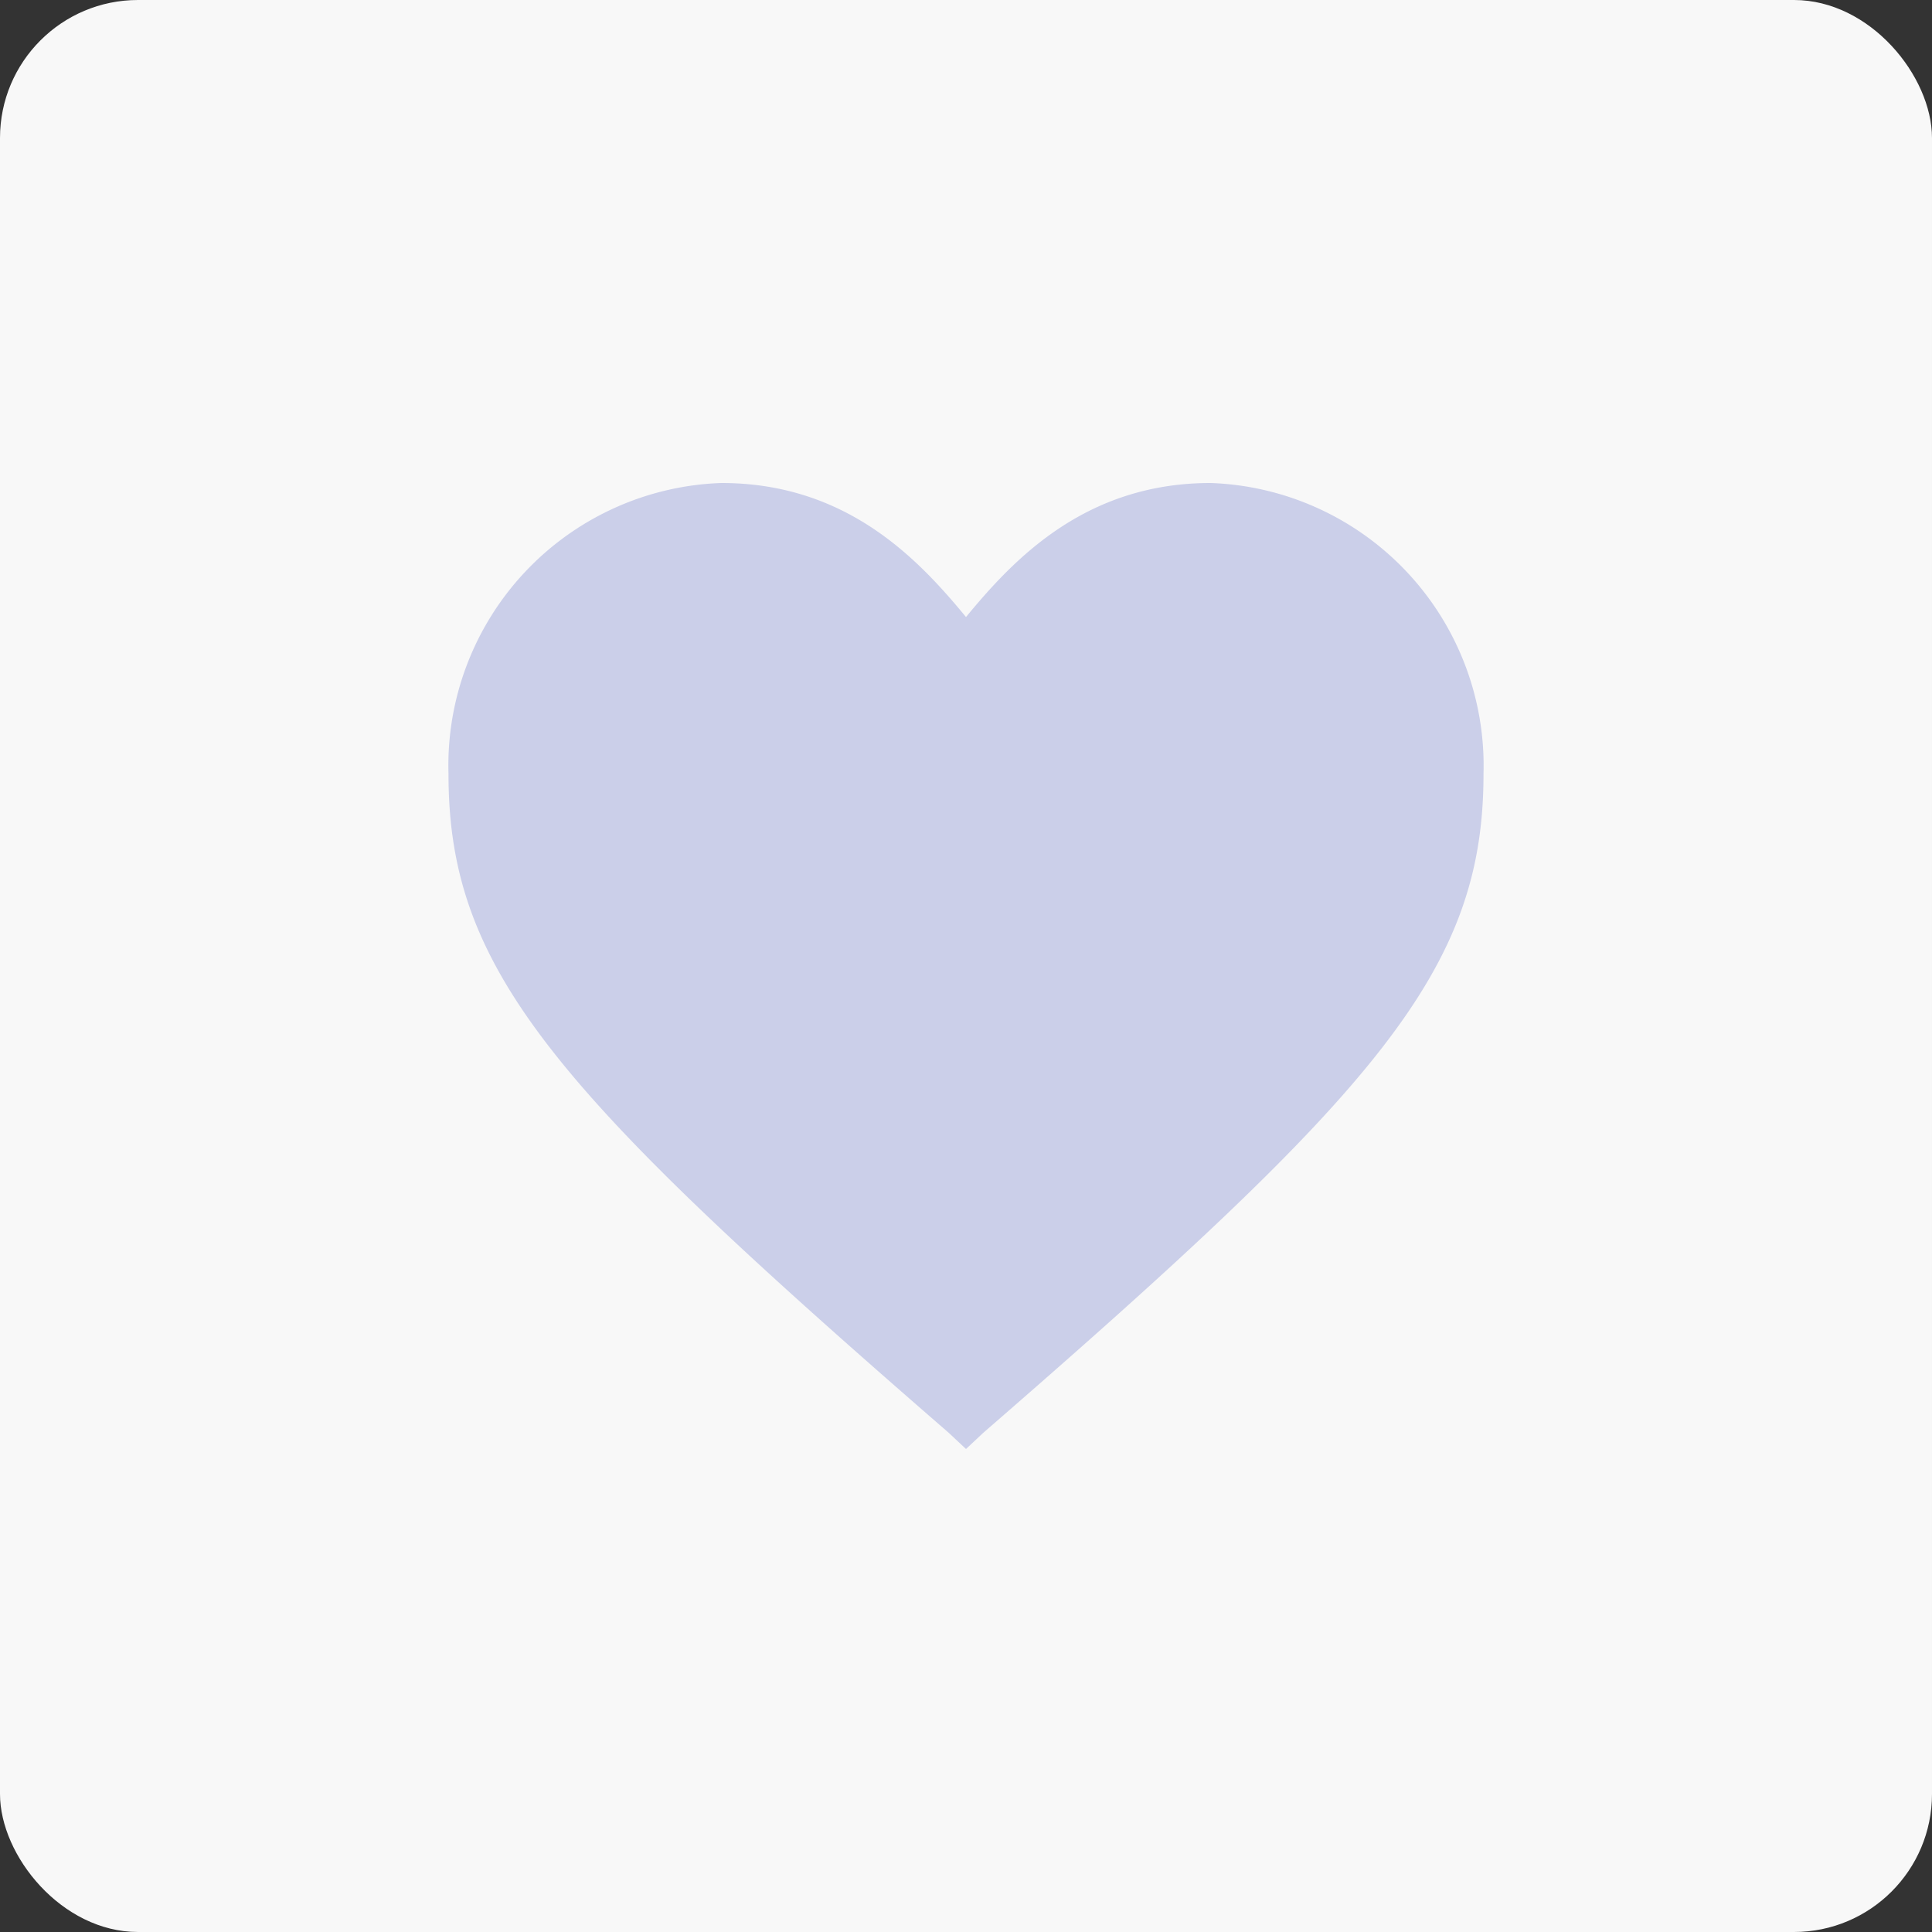 <svg xmlns="http://www.w3.org/2000/svg" width="56" height="56" viewBox="0 0 56 56">
    <rect x="0" y="0" width="56" height="56" fill="#333333" stroke="none"/>
    <g transform="translate(.327 -.31)">
        <rect width="56" height="56" rx="4" transform="translate(-.327 .31)" style="fill:#f8f8f8"/>
        <path data-name="Icon" d="m15 28-.5-.469C3.075 17.617 0 14.134 0 8.44A8.194 8.194 0 0 1 7.908 0c3.64 0 5.711 2.211 7.092 3.885C16.381 2.211 18.452 0 22.092 0A8.2 8.2 0 0 1 30 8.44c0 5.694-3.075 9.177-14.5 19.091L15 28z" transform="translate(12.673 14.31)" style="fill:#cbcfe9"/>
    </g>
</svg>
